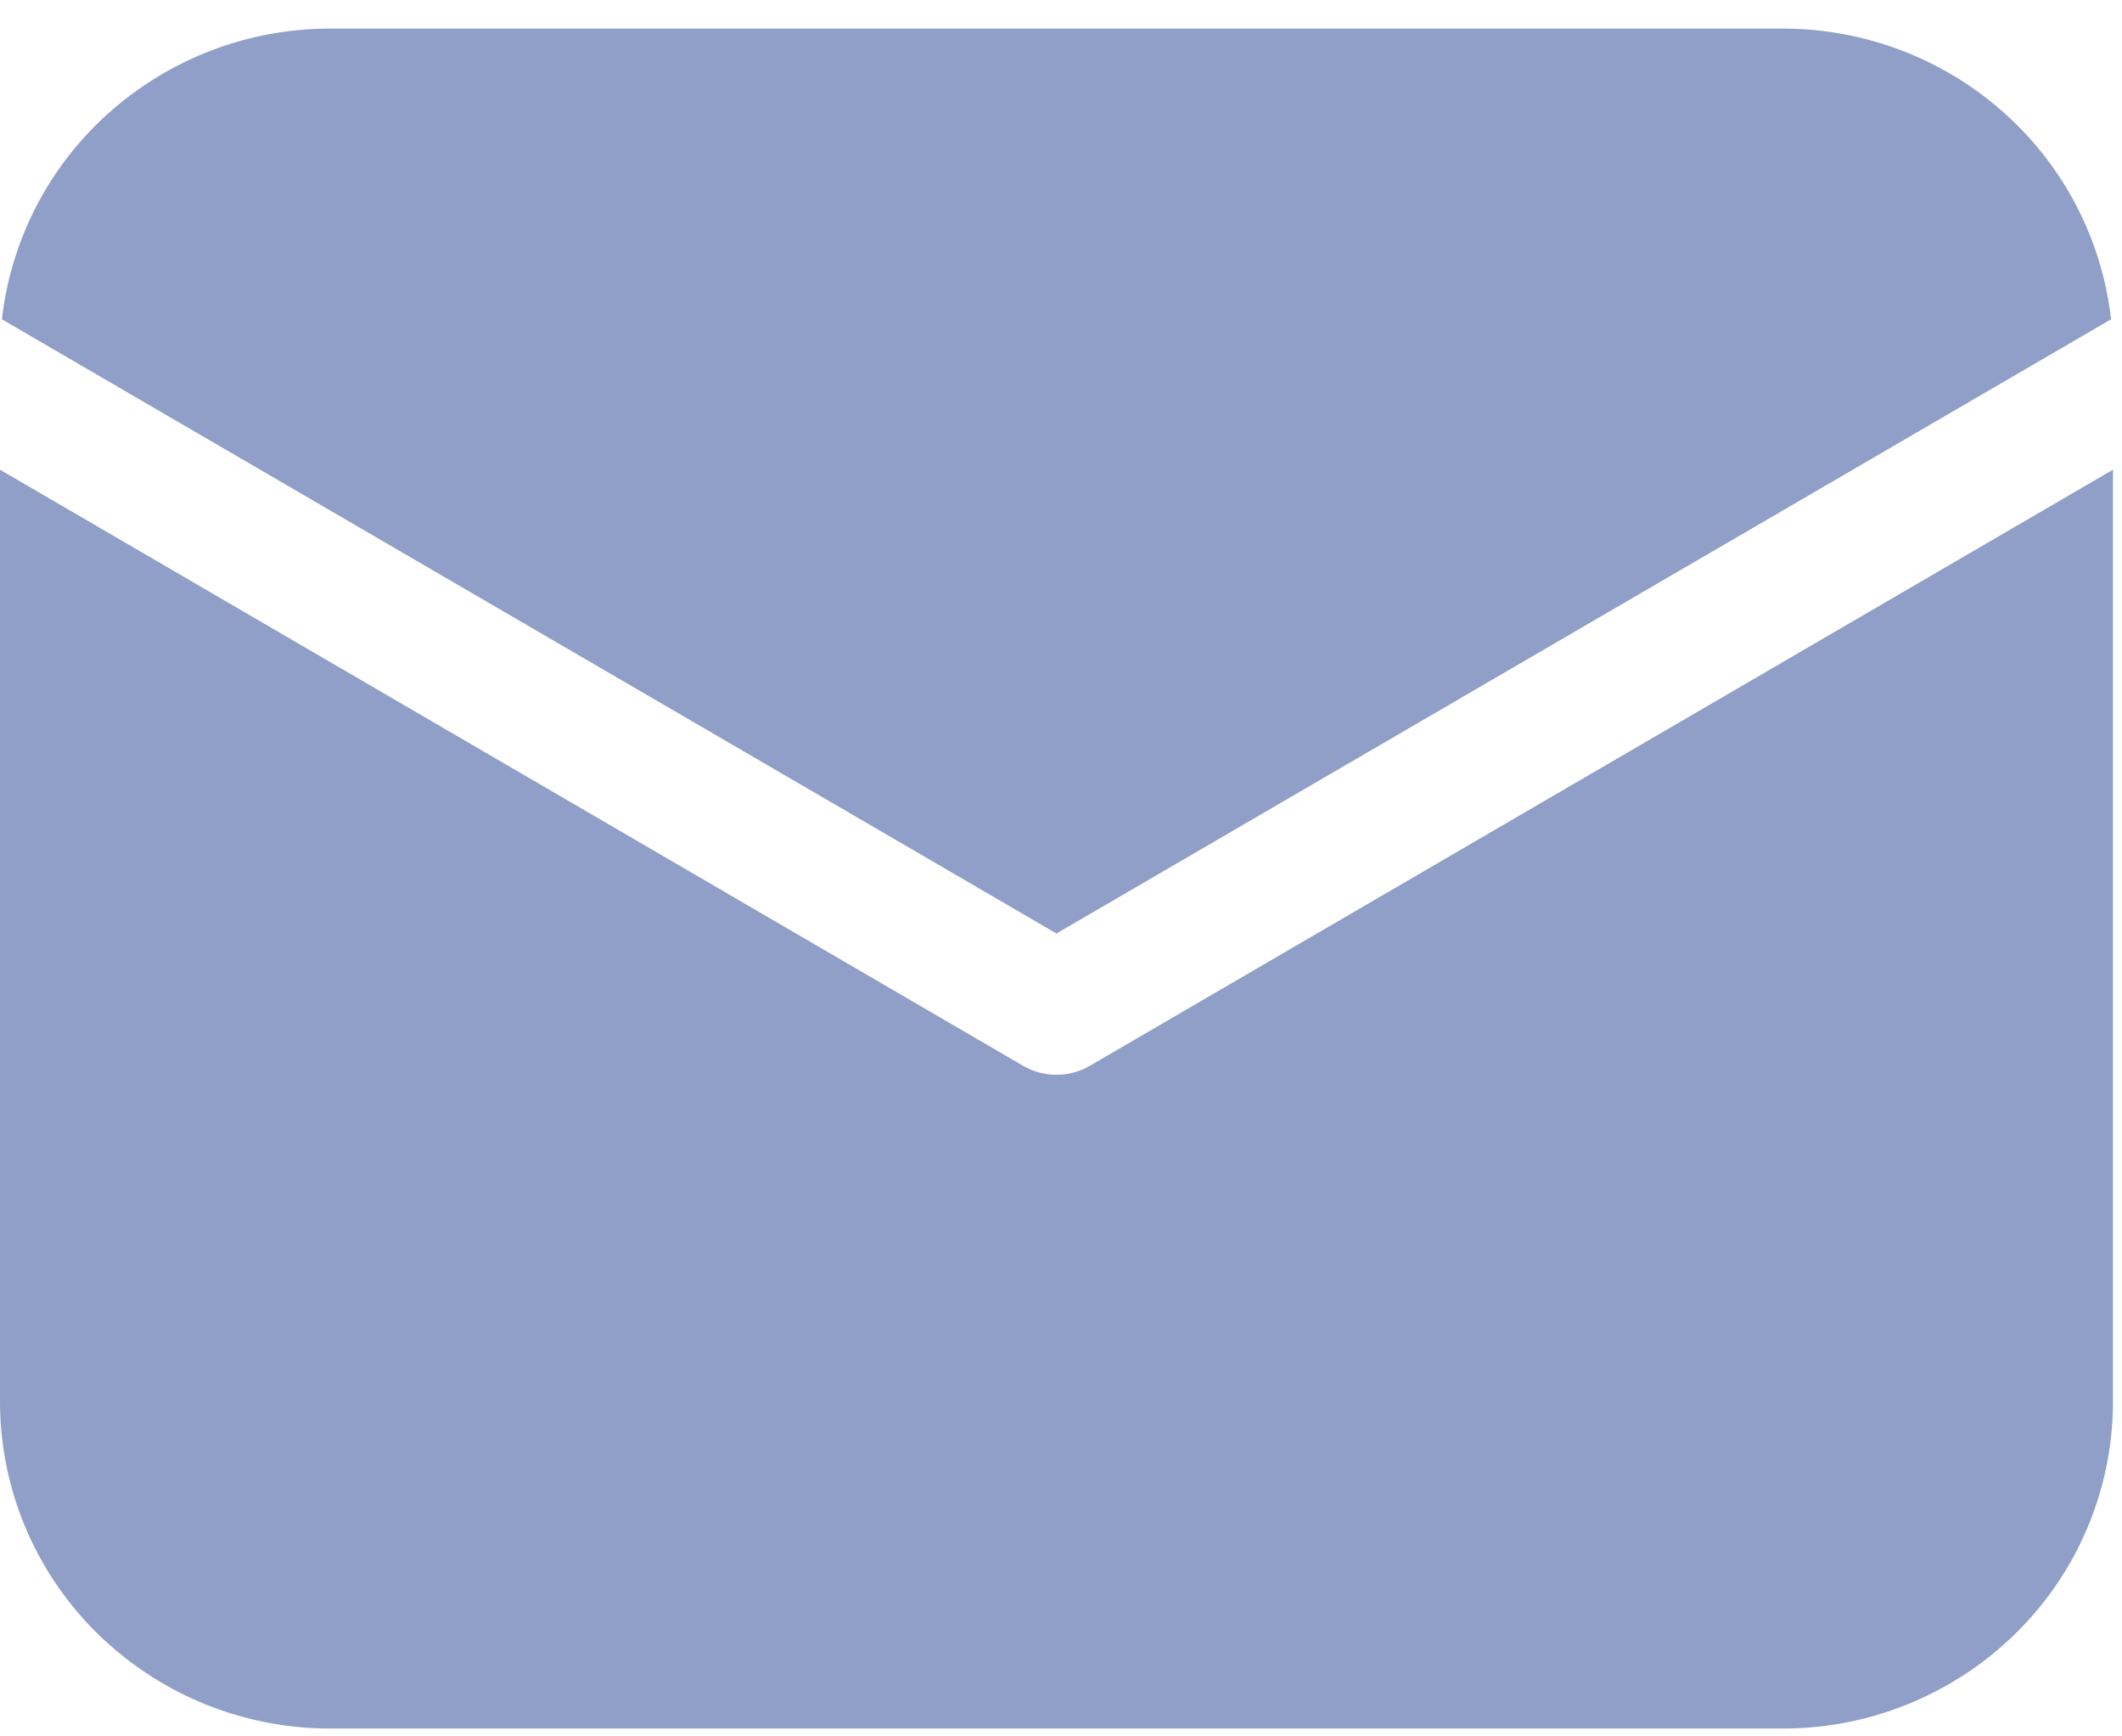 <svg xmlns="http://www.w3.org/2000/svg" width="44" height="36" fill="none" viewBox="0 0 44 36">
  <path fill="#5C73AD" fill-opacity=".68" d="M43.813 9.738v19.321a6.743 6.743 0 0 1-2.005 4.793 6.88 6.88 0 0 1-4.84 1.985H6.845a6.88 6.88 0 0 1-4.84-1.985A6.743 6.743 0 0 1 0 29.059V9.738l21.211 12.357a1.38 1.38 0 0 0 1.391 0L43.813 9.738ZM36.967.593c1.685 0 3.31.615 4.566 1.727a6.756 6.756 0 0 1 2.24 4.3L21.906 19.354.04 6.62a6.755 6.755 0 0 1 2.24-4.3A6.885 6.885 0 0 1 6.845.593h30.121Z"/>
</svg>
